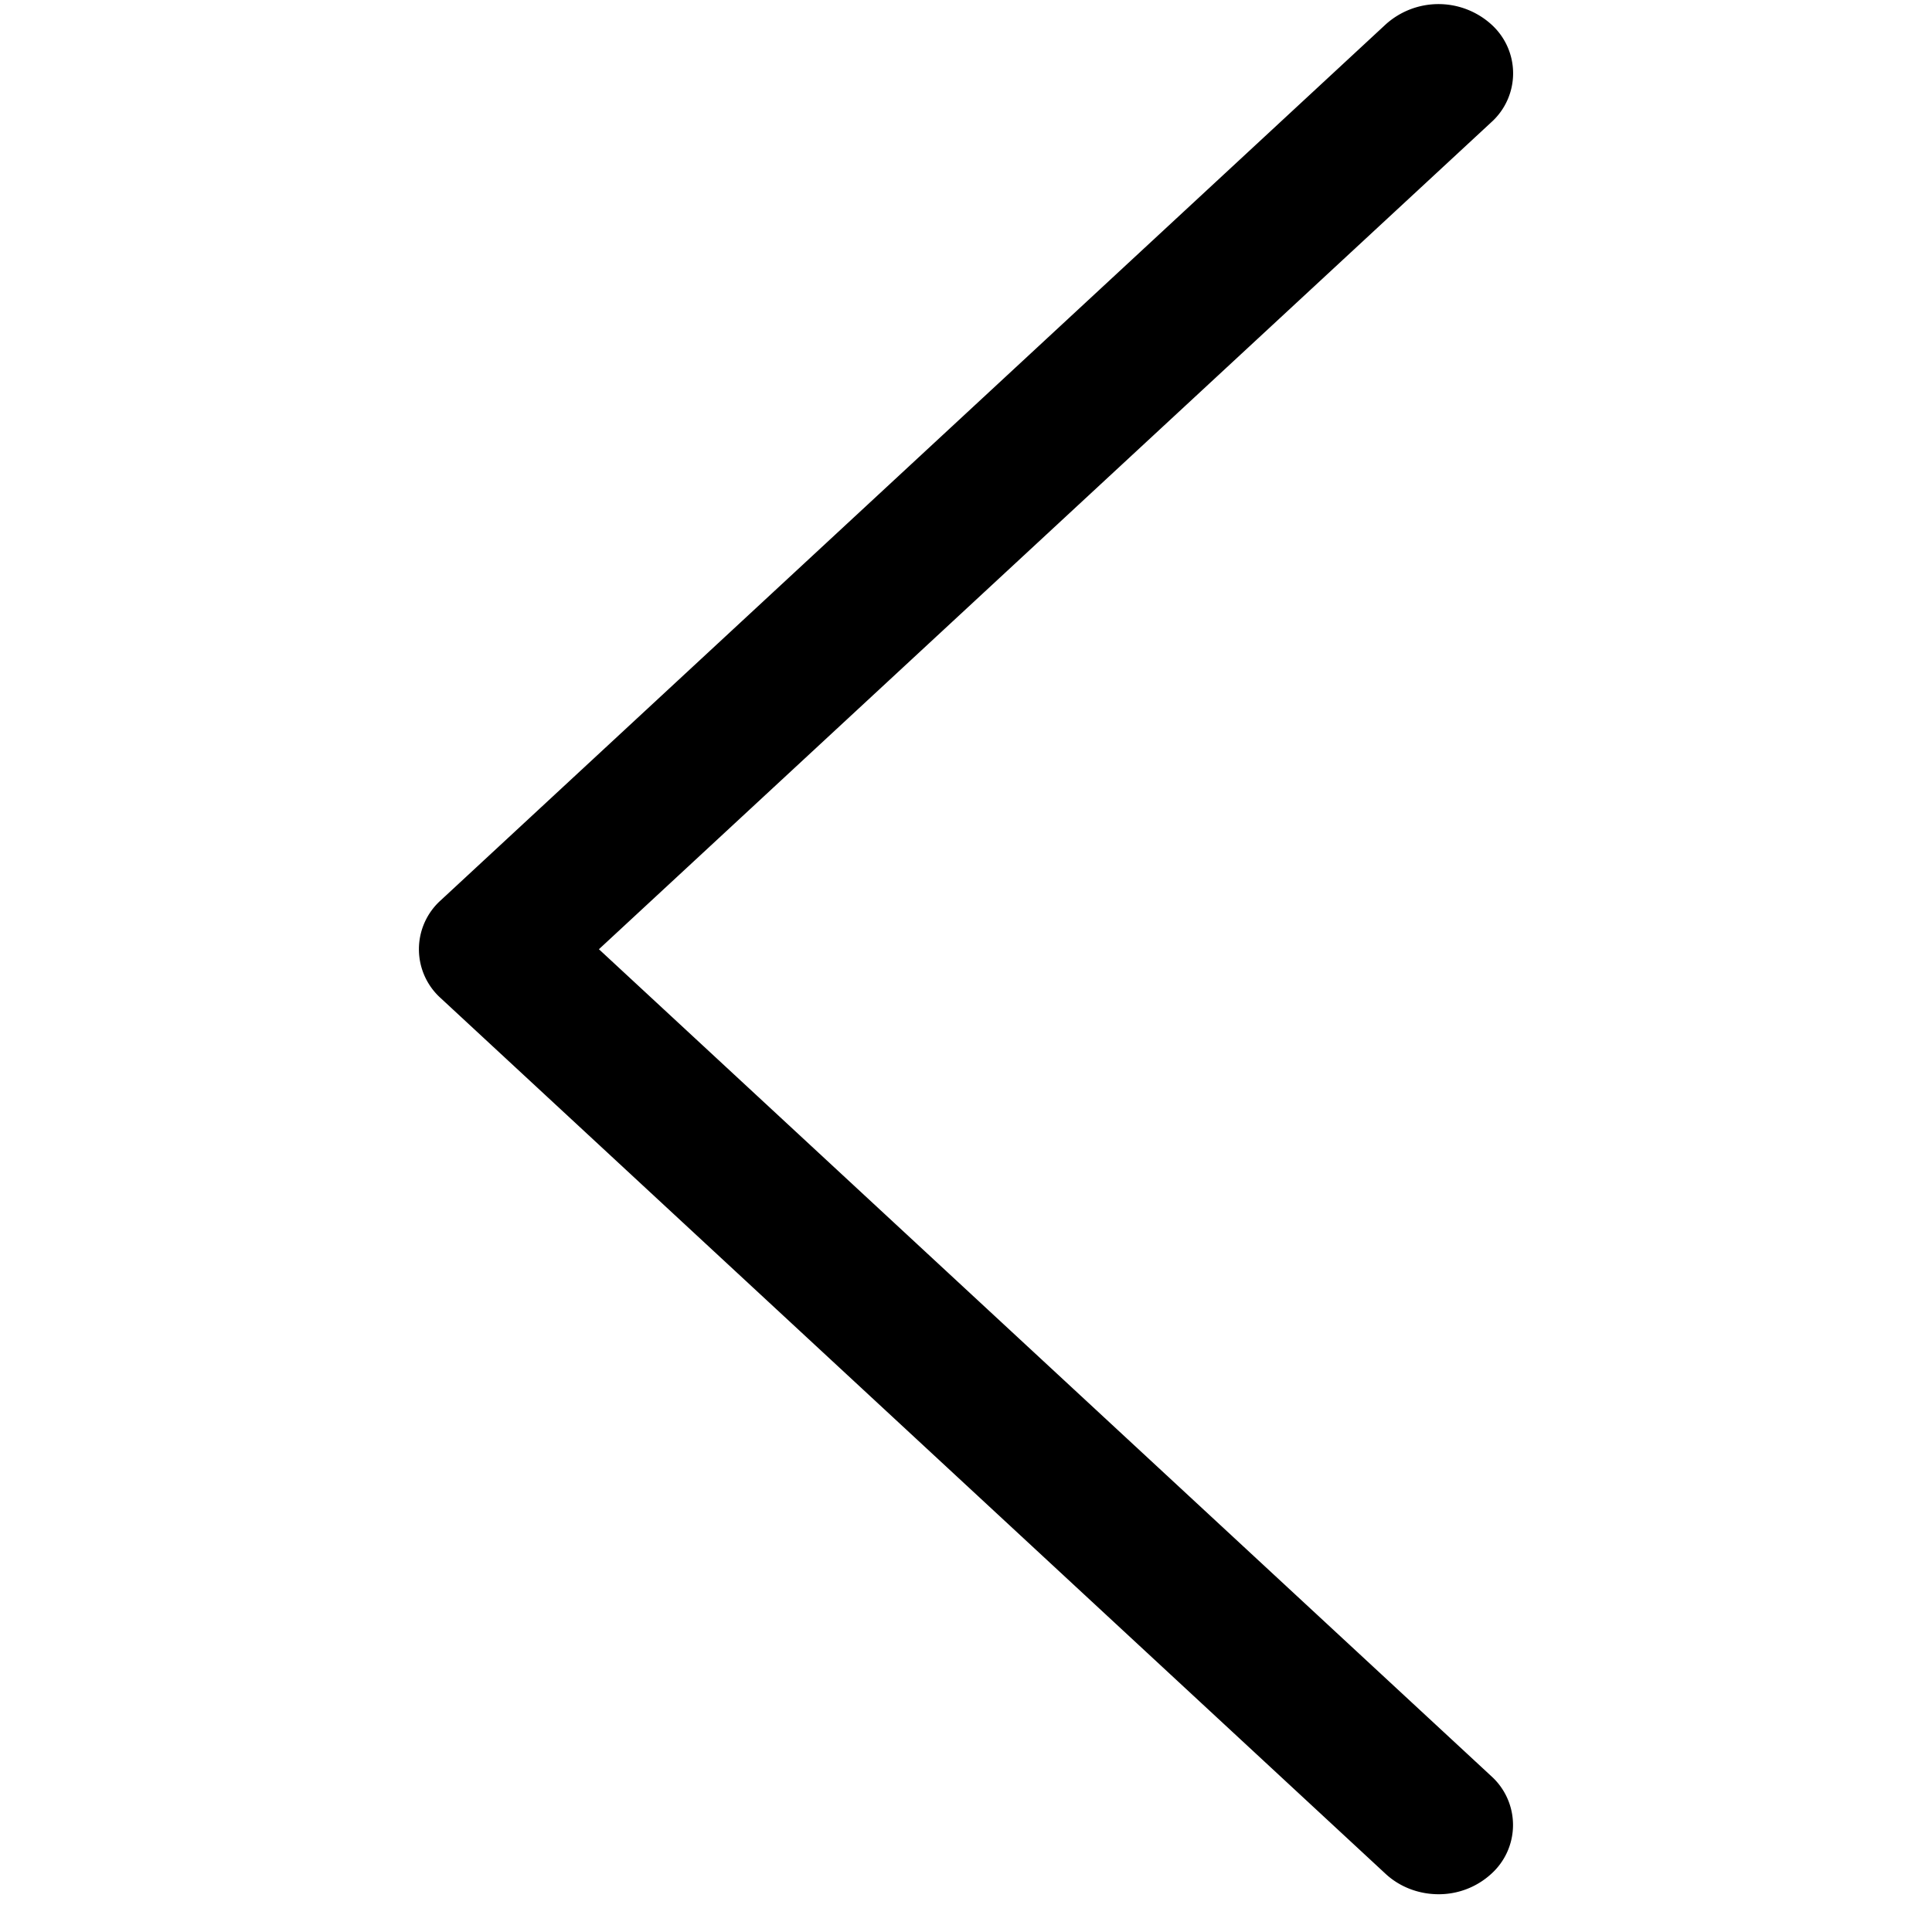 <?xml version="1.0" standalone="no"?><!DOCTYPE svg PUBLIC "-//W3C//DTD SVG 1.1//EN" "http://www.w3.org/Graphics/SVG/1.1/DTD/svg11.dtd"><svg t="1586755461554" class="icon" viewBox="0 0 1024 1024" version="1.1" xmlns="http://www.w3.org/2000/svg" p-id="4095" xmlns:xlink="http://www.w3.org/1999/xlink" width="16" height="16"><defs><style type="text/css"></style></defs><path d="M762.451 1003.982c-10.075 0-20.249-3.601-27.978-10.735L233.604 529.045a34.849 34.849 0 0 1 0-51.861L734.472 12.916a41.753 41.753 0 0 1 55.924 0 34.849 34.849 0 0 1 0 51.894L317.44 503.114l472.923 438.239a34.849 34.849 0 0 1 0 51.861 41.125 41.125 0 0 1-27.945 10.769z" p-id="4096"></path></svg>